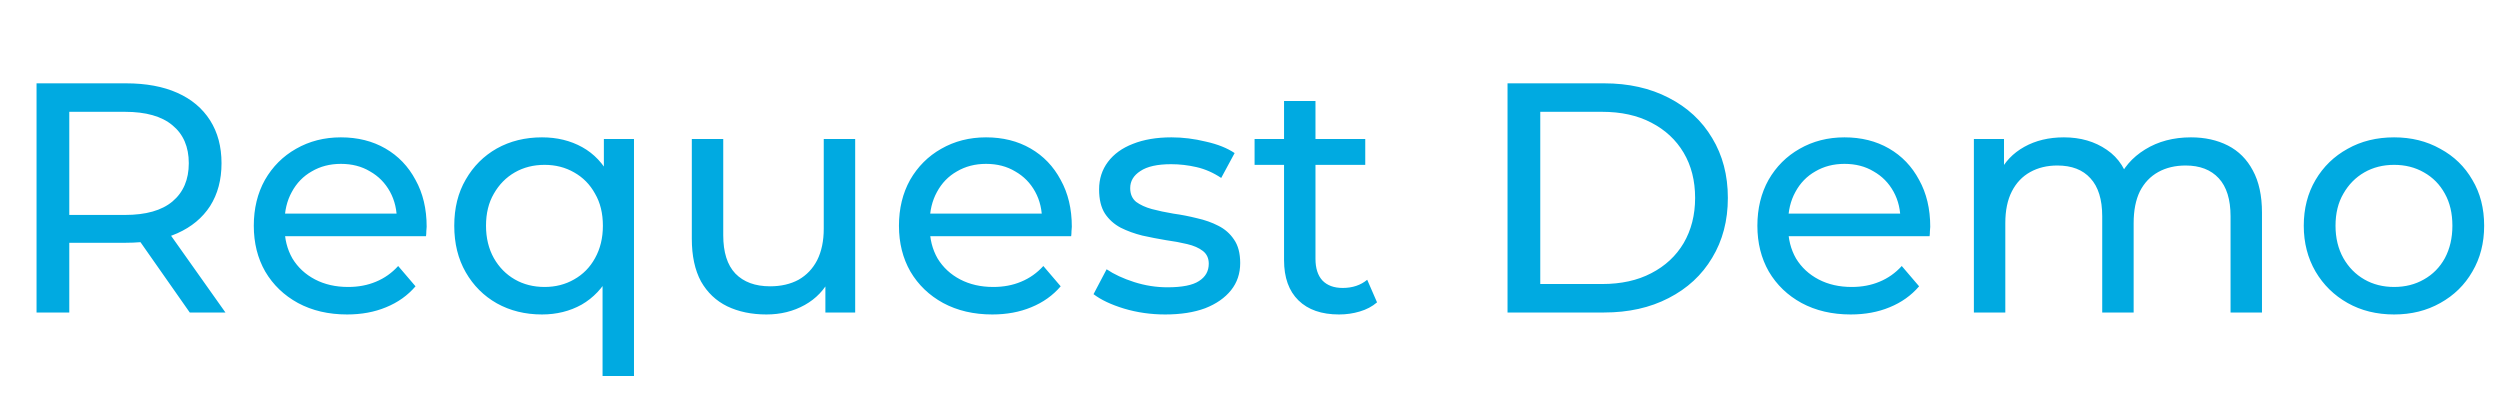 <svg width="168" height="27" viewBox="0 0 168 27" fill="none" xmlns="http://www.w3.org/2000/svg">
<path d="M2.456 21V5.6H8.462C9.812 5.6 10.963 5.813 11.916 6.238C12.87 6.663 13.603 7.279 14.117 8.086C14.63 8.893 14.886 9.853 14.886 10.968C14.886 12.083 14.63 13.043 14.117 13.85C13.603 14.642 12.87 15.251 11.916 15.676C10.963 16.101 9.812 16.314 8.462 16.314H3.666L4.656 15.302V21H2.456ZM12.752 21L8.836 15.412H11.191L15.15 21H12.752ZM4.656 15.522L3.666 14.444H8.396C9.804 14.444 10.868 14.143 11.586 13.542C12.32 12.926 12.687 12.068 12.687 10.968C12.687 9.868 12.32 9.017 11.586 8.416C10.868 7.815 9.804 7.514 8.396 7.514H3.666L4.656 6.414V15.522ZM23.325 21.132C22.078 21.132 20.978 20.875 20.025 20.362C19.086 19.849 18.353 19.145 17.825 18.25C17.311 17.355 17.055 16.329 17.055 15.17C17.055 14.011 17.304 12.985 17.803 12.09C18.316 11.195 19.013 10.499 19.893 10C20.788 9.487 21.792 9.23 22.907 9.23C24.036 9.23 25.034 9.479 25.899 9.978C26.764 10.477 27.439 11.181 27.923 12.09C28.422 12.985 28.671 14.033 28.671 15.236C28.671 15.324 28.663 15.427 28.649 15.544C28.649 15.661 28.642 15.771 28.627 15.874H18.705V14.356H27.527L26.669 14.884C26.683 14.136 26.529 13.469 26.207 12.882C25.884 12.295 25.437 11.841 24.865 11.518C24.308 11.181 23.655 11.012 22.907 11.012C22.174 11.012 21.521 11.181 20.949 11.518C20.377 11.841 19.93 12.303 19.607 12.904C19.284 13.491 19.123 14.165 19.123 14.928V15.28C19.123 16.057 19.299 16.754 19.651 17.37C20.017 17.971 20.523 18.441 21.169 18.778C21.814 19.115 22.555 19.284 23.391 19.284C24.08 19.284 24.703 19.167 25.261 18.932C25.833 18.697 26.331 18.345 26.757 17.876L27.923 19.24C27.395 19.856 26.735 20.325 25.943 20.648C25.166 20.971 24.293 21.132 23.325 21.132ZM36.422 21.132C35.292 21.132 34.28 20.883 33.386 20.384C32.506 19.885 31.809 19.189 31.296 18.294C30.782 17.399 30.526 16.358 30.526 15.17C30.526 13.982 30.782 12.948 31.296 12.068C31.809 11.173 32.506 10.477 33.386 9.978C34.28 9.479 35.292 9.23 36.422 9.23C37.434 9.23 38.336 9.45 39.128 9.89C39.92 10.33 40.543 10.99 40.998 11.87C41.467 12.75 41.702 13.85 41.702 15.17C41.702 16.49 41.46 17.59 40.976 18.47C40.506 19.35 39.876 20.017 39.084 20.472C38.292 20.912 37.404 21.132 36.422 21.132ZM36.598 19.284C37.331 19.284 37.991 19.115 38.578 18.778C39.179 18.441 39.648 17.964 39.986 17.348C40.338 16.717 40.514 15.991 40.514 15.17C40.514 14.334 40.338 13.615 39.986 13.014C39.648 12.398 39.179 11.921 38.578 11.584C37.991 11.247 37.331 11.078 36.598 11.078C35.85 11.078 35.182 11.247 34.596 11.584C34.009 11.921 33.54 12.398 33.188 13.014C32.836 13.615 32.66 14.334 32.66 15.17C32.66 15.991 32.836 16.717 33.188 17.348C33.54 17.964 34.009 18.441 34.596 18.778C35.182 19.115 35.85 19.284 36.598 19.284ZM40.492 25.268V17.898L40.712 15.192L40.58 12.486V9.34H42.604V25.268H40.492ZM51.506 21.132C50.508 21.132 49.628 20.949 48.866 20.582C48.118 20.215 47.531 19.658 47.106 18.91C46.695 18.147 46.49 17.194 46.49 16.05V9.34H48.602V15.808C48.602 16.952 48.873 17.81 49.416 18.382C49.973 18.954 50.75 19.24 51.748 19.24C52.481 19.24 53.119 19.093 53.662 18.8C54.204 18.492 54.622 18.052 54.916 17.48C55.209 16.893 55.356 16.189 55.356 15.368V9.34H57.468V21H55.466V17.854L55.796 18.69C55.414 19.467 54.842 20.069 54.08 20.494C53.317 20.919 52.459 21.132 51.506 21.132ZM66.68 21.132C65.434 21.132 64.334 20.875 63.38 20.362C62.442 19.849 61.708 19.145 61.18 18.25C60.667 17.355 60.41 16.329 60.41 15.17C60.41 14.011 60.66 12.985 61.158 12.09C61.672 11.195 62.368 10.499 63.248 10C64.143 9.487 65.148 9.23 66.262 9.23C67.392 9.23 68.389 9.479 69.254 9.978C70.12 10.477 70.794 11.181 71.278 12.09C71.777 12.985 72.026 14.033 72.026 15.236C72.026 15.324 72.019 15.427 72.004 15.544C72.004 15.661 71.997 15.771 71.982 15.874H62.06V14.356H70.882L70.024 14.884C70.039 14.136 69.885 13.469 69.562 12.882C69.24 12.295 68.792 11.841 68.22 11.518C67.663 11.181 67.01 11.012 66.262 11.012C65.529 11.012 64.876 11.181 64.304 11.518C63.732 11.841 63.285 12.303 62.962 12.904C62.64 13.491 62.478 14.165 62.478 14.928V15.28C62.478 16.057 62.654 16.754 63.006 17.37C63.373 17.971 63.879 18.441 64.524 18.778C65.17 19.115 65.91 19.284 66.746 19.284C67.436 19.284 68.059 19.167 68.616 18.932C69.188 18.697 69.687 18.345 70.112 17.876L71.278 19.24C70.75 19.856 70.09 20.325 69.298 20.648C68.521 20.971 67.648 21.132 66.68 21.132ZM78.303 21.132C77.335 21.132 76.411 21 75.531 20.736C74.666 20.472 73.984 20.149 73.485 19.768L74.365 18.096C74.864 18.433 75.48 18.719 76.213 18.954C76.946 19.189 77.694 19.306 78.457 19.306C79.44 19.306 80.144 19.167 80.569 18.888C81.009 18.609 81.229 18.221 81.229 17.722C81.229 17.355 81.097 17.069 80.833 16.864C80.569 16.659 80.217 16.505 79.777 16.402C79.352 16.299 78.875 16.211 78.347 16.138C77.819 16.05 77.291 15.947 76.763 15.83C76.235 15.698 75.751 15.522 75.311 15.302C74.871 15.067 74.519 14.752 74.255 14.356C73.991 13.945 73.859 13.403 73.859 12.728C73.859 12.024 74.057 11.408 74.453 10.88C74.849 10.352 75.406 9.949 76.125 9.67C76.858 9.377 77.724 9.23 78.721 9.23C79.484 9.23 80.254 9.325 81.031 9.516C81.823 9.692 82.468 9.949 82.967 10.286L82.065 11.958C81.537 11.606 80.987 11.364 80.415 11.232C79.843 11.1 79.271 11.034 78.699 11.034C77.775 11.034 77.086 11.188 76.631 11.496C76.176 11.789 75.949 12.171 75.949 12.64C75.949 13.036 76.081 13.344 76.345 13.564C76.624 13.769 76.976 13.931 77.401 14.048C77.841 14.165 78.325 14.268 78.853 14.356C79.381 14.429 79.909 14.532 80.437 14.664C80.965 14.781 81.442 14.95 81.867 15.17C82.307 15.39 82.659 15.698 82.923 16.094C83.202 16.49 83.341 17.018 83.341 17.678C83.341 18.382 83.136 18.991 82.725 19.504C82.314 20.017 81.735 20.421 80.987 20.714C80.239 20.993 79.344 21.132 78.303 21.132ZM89.984 21.132C88.811 21.132 87.902 20.817 87.257 20.186C86.611 19.555 86.288 18.653 86.288 17.48V6.788H88.4V17.392C88.4 18.023 88.555 18.507 88.862 18.844C89.185 19.181 89.64 19.35 90.227 19.35C90.886 19.35 91.436 19.167 91.876 18.8L92.537 20.318C92.214 20.597 91.825 20.802 91.371 20.934C90.93 21.066 90.469 21.132 89.984 21.132ZM84.308 11.078V9.34H91.745V11.078H84.308ZM101.306 21V5.6H107.796C109.439 5.6 110.883 5.923 112.13 6.568C113.391 7.213 114.367 8.115 115.056 9.274C115.76 10.433 116.112 11.775 116.112 13.3C116.112 14.825 115.76 16.167 115.056 17.326C114.367 18.485 113.391 19.387 112.13 20.032C110.883 20.677 109.439 21 107.796 21H101.306ZM103.506 19.086H107.664C108.94 19.086 110.04 18.844 110.964 18.36C111.903 17.876 112.629 17.201 113.142 16.336C113.655 15.456 113.912 14.444 113.912 13.3C113.912 12.141 113.655 11.129 113.142 10.264C112.629 9.399 111.903 8.724 110.964 8.24C110.04 7.756 108.94 7.514 107.664 7.514H103.506V19.086ZM124.366 21.132C123.119 21.132 122.019 20.875 121.066 20.362C120.127 19.849 119.394 19.145 118.866 18.25C118.353 17.355 118.096 16.329 118.096 15.17C118.096 14.011 118.345 12.985 118.844 12.09C119.357 11.195 120.054 10.499 120.934 10C121.829 9.487 122.833 9.23 123.948 9.23C125.077 9.23 126.075 9.479 126.94 9.978C127.805 10.477 128.48 11.181 128.964 12.09C129.463 12.985 129.712 14.033 129.712 15.236C129.712 15.324 129.705 15.427 129.69 15.544C129.69 15.661 129.683 15.771 129.668 15.874H119.746V14.356H128.568L127.71 14.884C127.725 14.136 127.571 13.469 127.248 12.882C126.925 12.295 126.478 11.841 125.906 11.518C125.349 11.181 124.696 11.012 123.948 11.012C123.215 11.012 122.562 11.181 121.99 11.518C121.418 11.841 120.971 12.303 120.648 12.904C120.325 13.491 120.164 14.165 120.164 14.928V15.28C120.164 16.057 120.34 16.754 120.692 17.37C121.059 17.971 121.565 18.441 122.21 18.778C122.855 19.115 123.596 19.284 124.432 19.284C125.121 19.284 125.745 19.167 126.302 18.932C126.874 18.697 127.373 18.345 127.798 17.876L128.964 19.24C128.436 19.856 127.776 20.325 126.984 20.648C126.207 20.971 125.334 21.132 124.366 21.132ZM147.231 9.23C148.169 9.23 148.998 9.413 149.717 9.78C150.435 10.147 150.993 10.704 151.389 11.452C151.799 12.2 152.005 13.146 152.005 14.29V21H149.893V14.532C149.893 13.403 149.629 12.552 149.101 11.98C148.573 11.408 147.832 11.122 146.879 11.122C146.175 11.122 145.559 11.269 145.031 11.562C144.503 11.855 144.092 12.288 143.799 12.86C143.52 13.432 143.381 14.143 143.381 14.994V21H141.269V14.532C141.269 13.403 141.005 12.552 140.477 11.98C139.963 11.408 139.223 11.122 138.255 11.122C137.565 11.122 136.957 11.269 136.429 11.562C135.901 11.855 135.49 12.288 135.197 12.86C134.903 13.432 134.757 14.143 134.757 14.994V21H132.645V9.34H134.669V12.442L134.339 11.65C134.705 10.887 135.27 10.293 136.033 9.868C136.795 9.443 137.683 9.23 138.695 9.23C139.809 9.23 140.77 9.509 141.577 10.066C142.383 10.609 142.911 11.437 143.161 12.552L142.303 12.2C142.655 11.305 143.271 10.587 144.151 10.044C145.031 9.501 146.057 9.23 147.231 9.23ZM160.885 21.132C159.711 21.132 158.67 20.875 157.761 20.362C156.851 19.849 156.133 19.145 155.605 18.25C155.077 17.341 154.813 16.314 154.813 15.17C154.813 14.011 155.077 12.985 155.605 12.09C156.133 11.195 156.851 10.499 157.761 10C158.67 9.487 159.711 9.23 160.885 9.23C162.043 9.23 163.077 9.487 163.987 10C164.911 10.499 165.629 11.195 166.143 12.09C166.671 12.97 166.935 13.997 166.935 15.17C166.935 16.329 166.671 17.355 166.143 18.25C165.629 19.145 164.911 19.849 163.987 20.362C163.077 20.875 162.043 21.132 160.885 21.132ZM160.885 19.284C161.633 19.284 162.3 19.115 162.887 18.778C163.488 18.441 163.957 17.964 164.295 17.348C164.632 16.717 164.801 15.991 164.801 15.17C164.801 14.334 164.632 13.615 164.295 13.014C163.957 12.398 163.488 11.921 162.887 11.584C162.3 11.247 161.633 11.078 160.885 11.078C160.137 11.078 159.469 11.247 158.883 11.584C158.296 11.921 157.827 12.398 157.475 13.014C157.123 13.615 156.947 14.334 156.947 15.17C156.947 15.991 157.123 16.717 157.475 17.348C157.827 17.964 158.296 18.441 158.883 18.778C159.469 19.115 160.137 19.284 160.885 19.284Z" fill="#00AAE1"/>
</svg>
